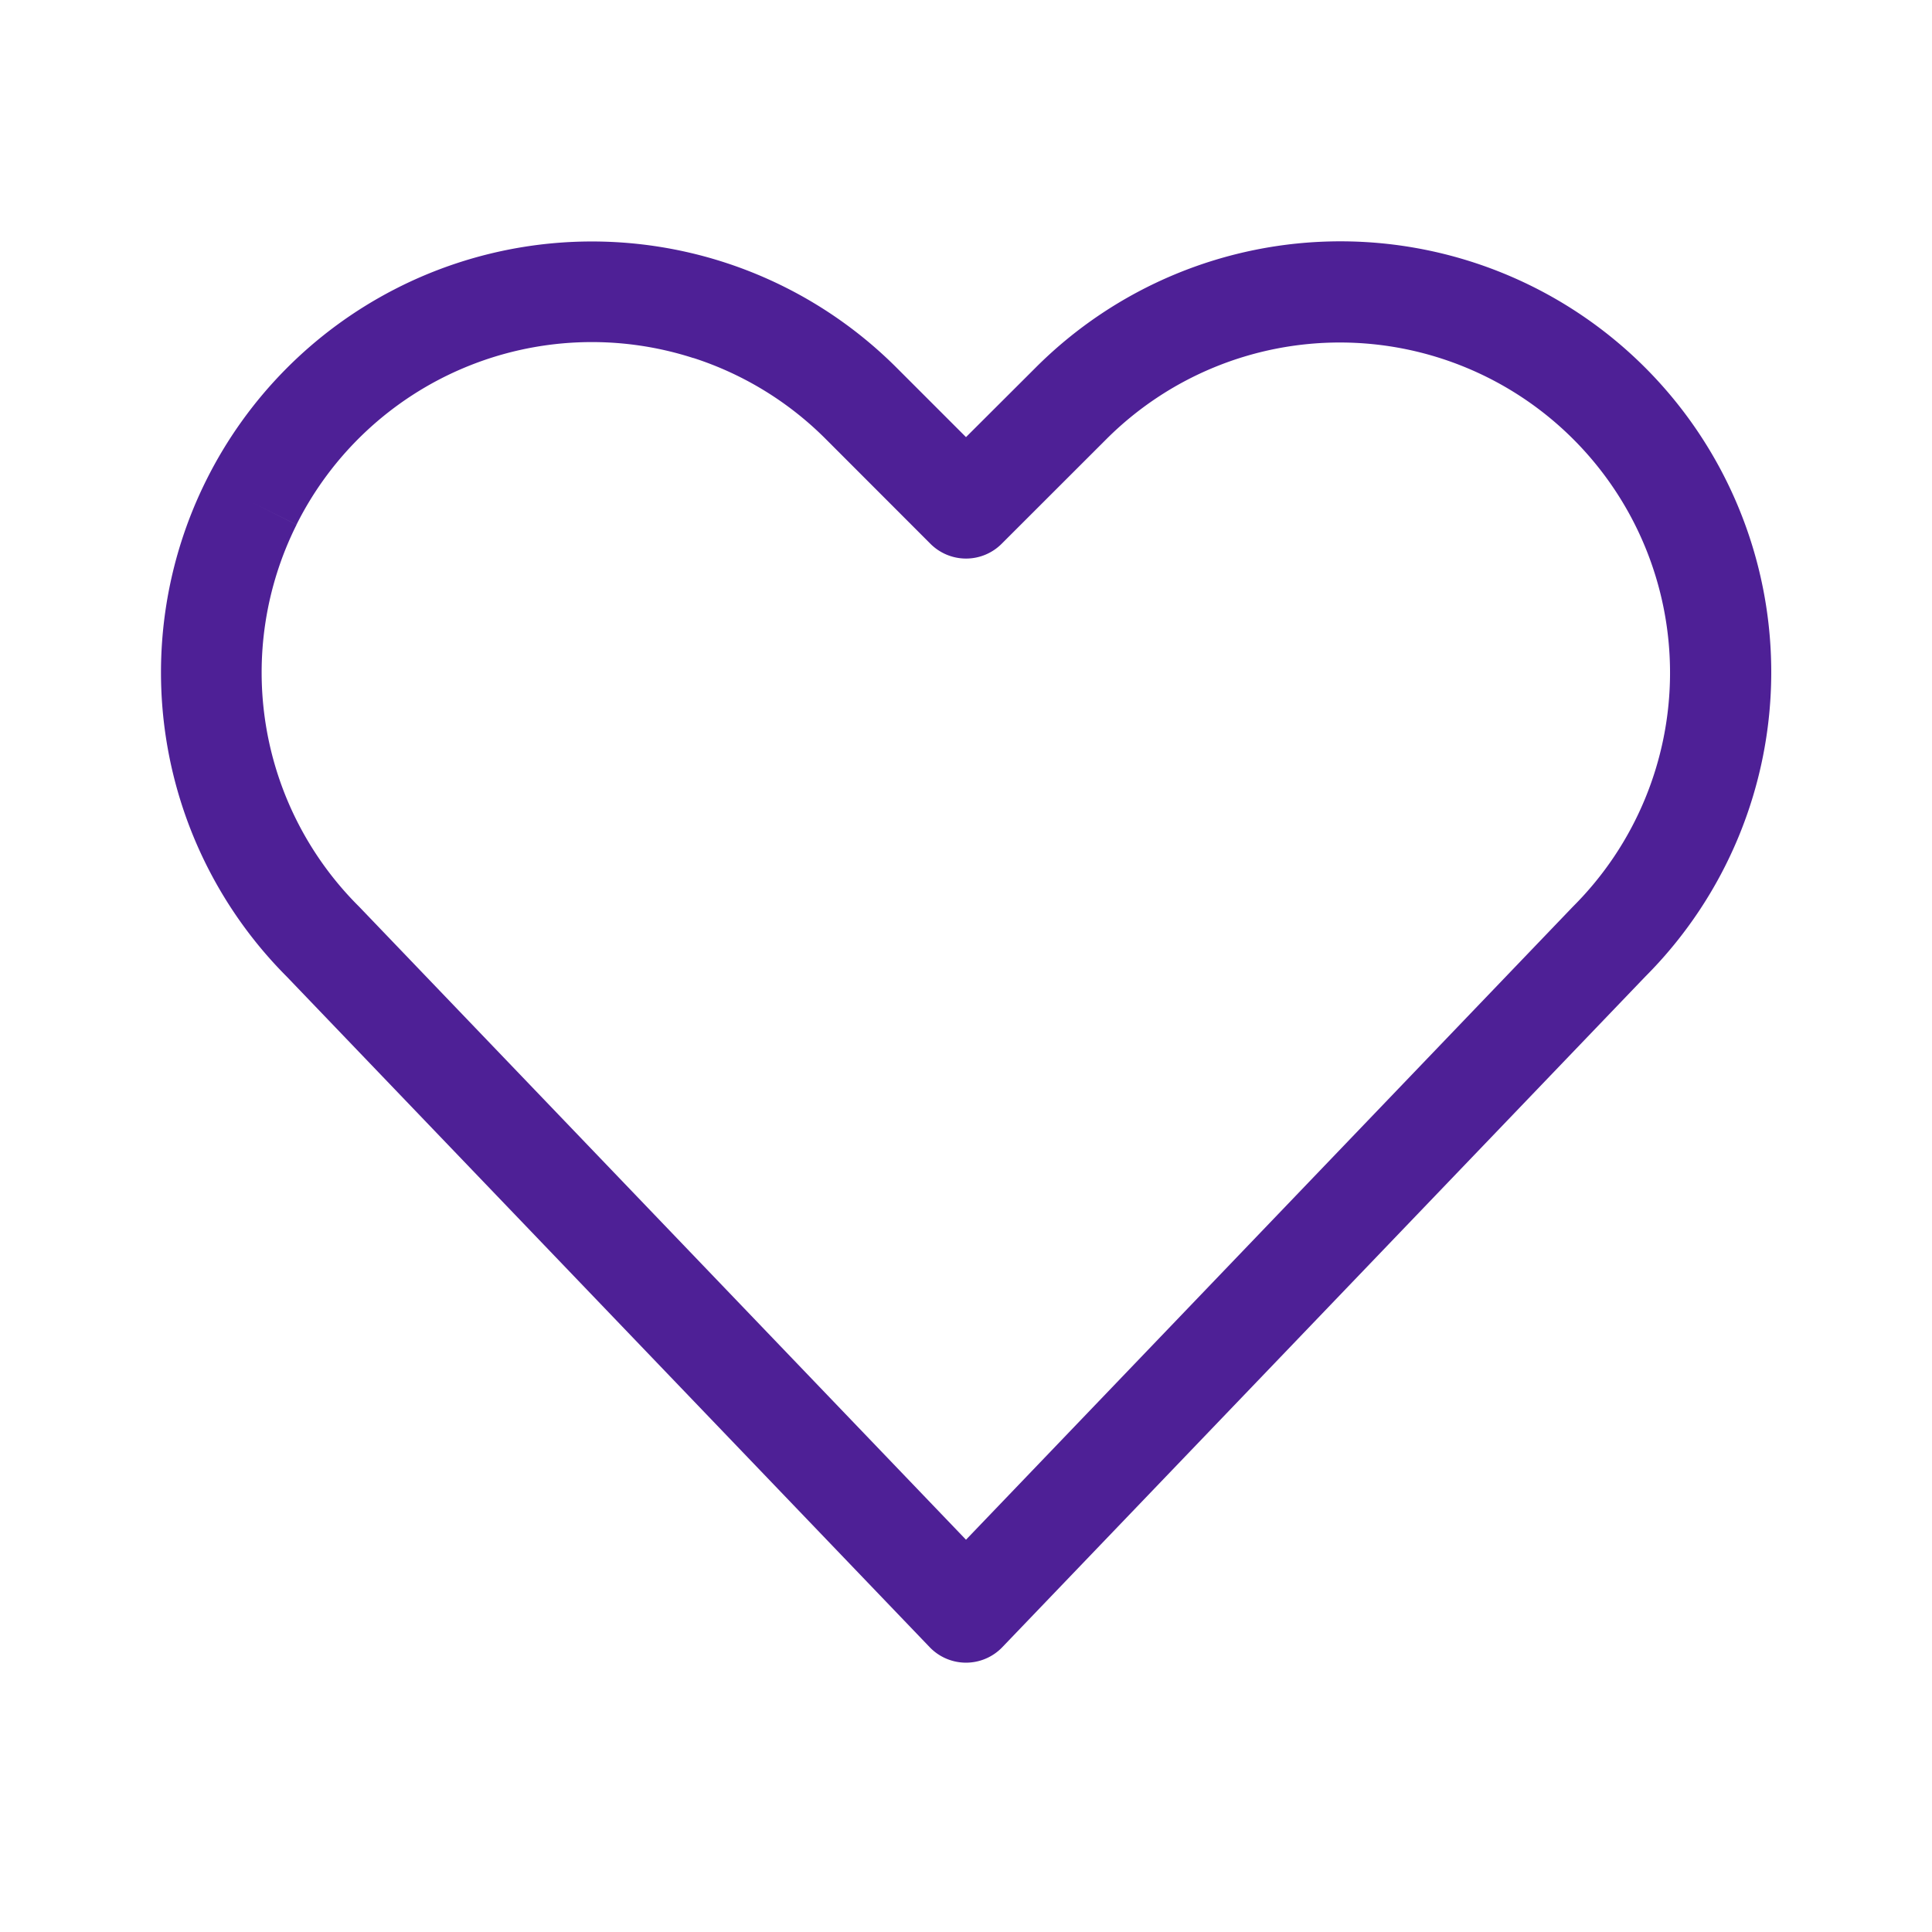 <svg xmlns:xlink="http://www.w3.org/1999/xlink" xmlns="http://www.w3.org/2000/svg" viewBox="0 0 24 24" class="selling-points__list-item--svg" width="24"  height="24" ><path d="M8.613 4.448a4.102 4.102 0 00-4.93 2.07l-.558-.28.559.28a4.101 4.101 0 00.778 4.746L12 19.127l7.54-7.865a4.102 4.102 0 10-5.793-5.81l-1.305 1.304a.625.625 0 01-.883 0L10.254 5.45a4.102 4.102 0 00-1.64-1.003zm-6.047 1.51a5.351 5.351 0 00.998 6.176l7.985 8.328a.625.625 0 00.902 0l7.987-8.33a5.352 5.352 0 10-7.574-7.564L12 5.43l-.863-.863a5.352 5.352 0 00-8.571 1.391" fill-rule="evenodd" fill="#4E2096"></path></svg>